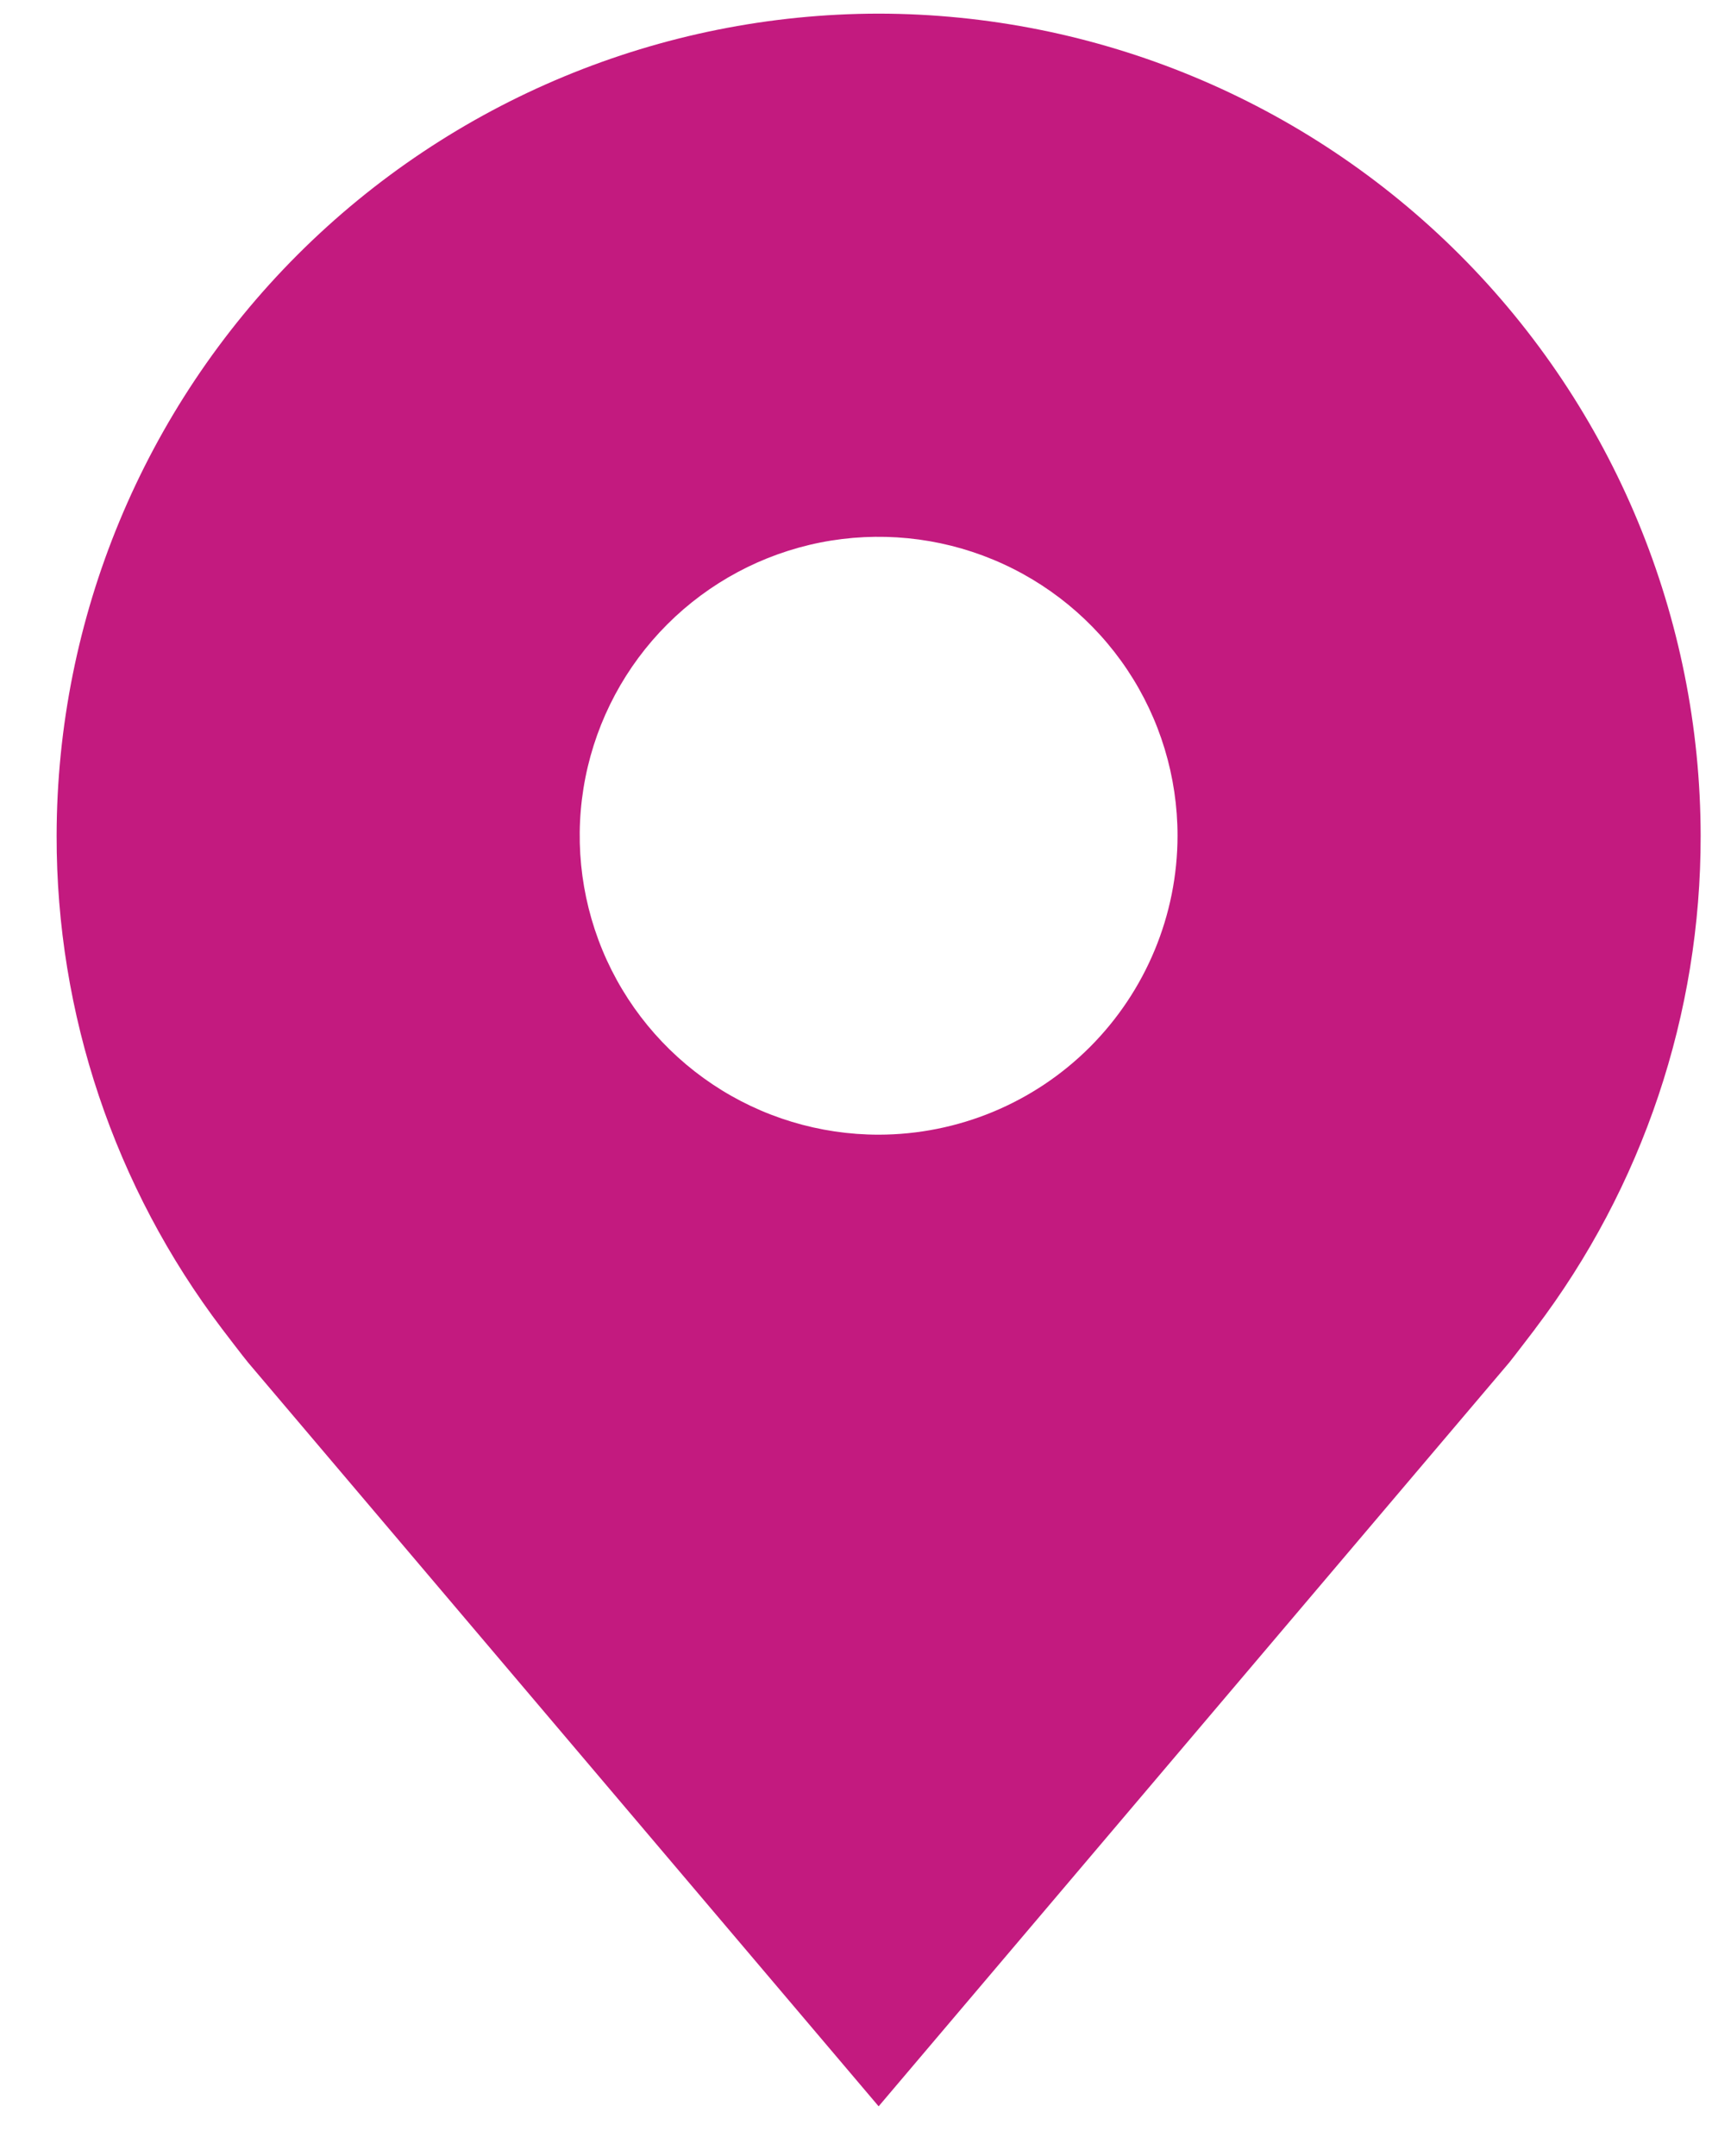 <svg xmlns="http://www.w3.org/2000/svg" width="27" height="34" viewBox="0 0 27 34" fill="none">
<path d="M13.857 0.215C10.42 0.219 7.125 1.586 4.694 4.016C2.264 6.447 0.897 9.742 0.893 13.179C0.888 15.988 1.806 18.721 3.504 20.958C3.504 20.958 3.858 21.423 3.916 21.49L13.857 33.215L23.803 21.485C23.855 21.422 24.209 20.958 24.209 20.958L24.211 20.954C25.908 18.718 26.825 15.987 26.821 13.179C26.817 9.742 25.45 6.447 23.02 4.016C20.589 1.586 17.294 0.219 13.857 0.215ZM13.857 17.893C12.925 17.893 12.013 17.617 11.238 17.099C10.463 16.581 9.858 15.845 9.501 14.983C9.145 14.122 9.051 13.174 9.233 12.259C9.415 11.345 9.864 10.505 10.523 9.846C11.183 9.186 12.023 8.737 12.937 8.555C13.852 8.374 14.8 8.467 15.661 8.824C16.522 9.181 17.259 9.785 17.777 10.56C18.295 11.335 18.571 12.247 18.571 13.179C18.57 14.429 18.072 15.627 17.189 16.511C16.305 17.395 15.107 17.892 13.857 17.893Z" fill="#C31A7F"/>
</svg>